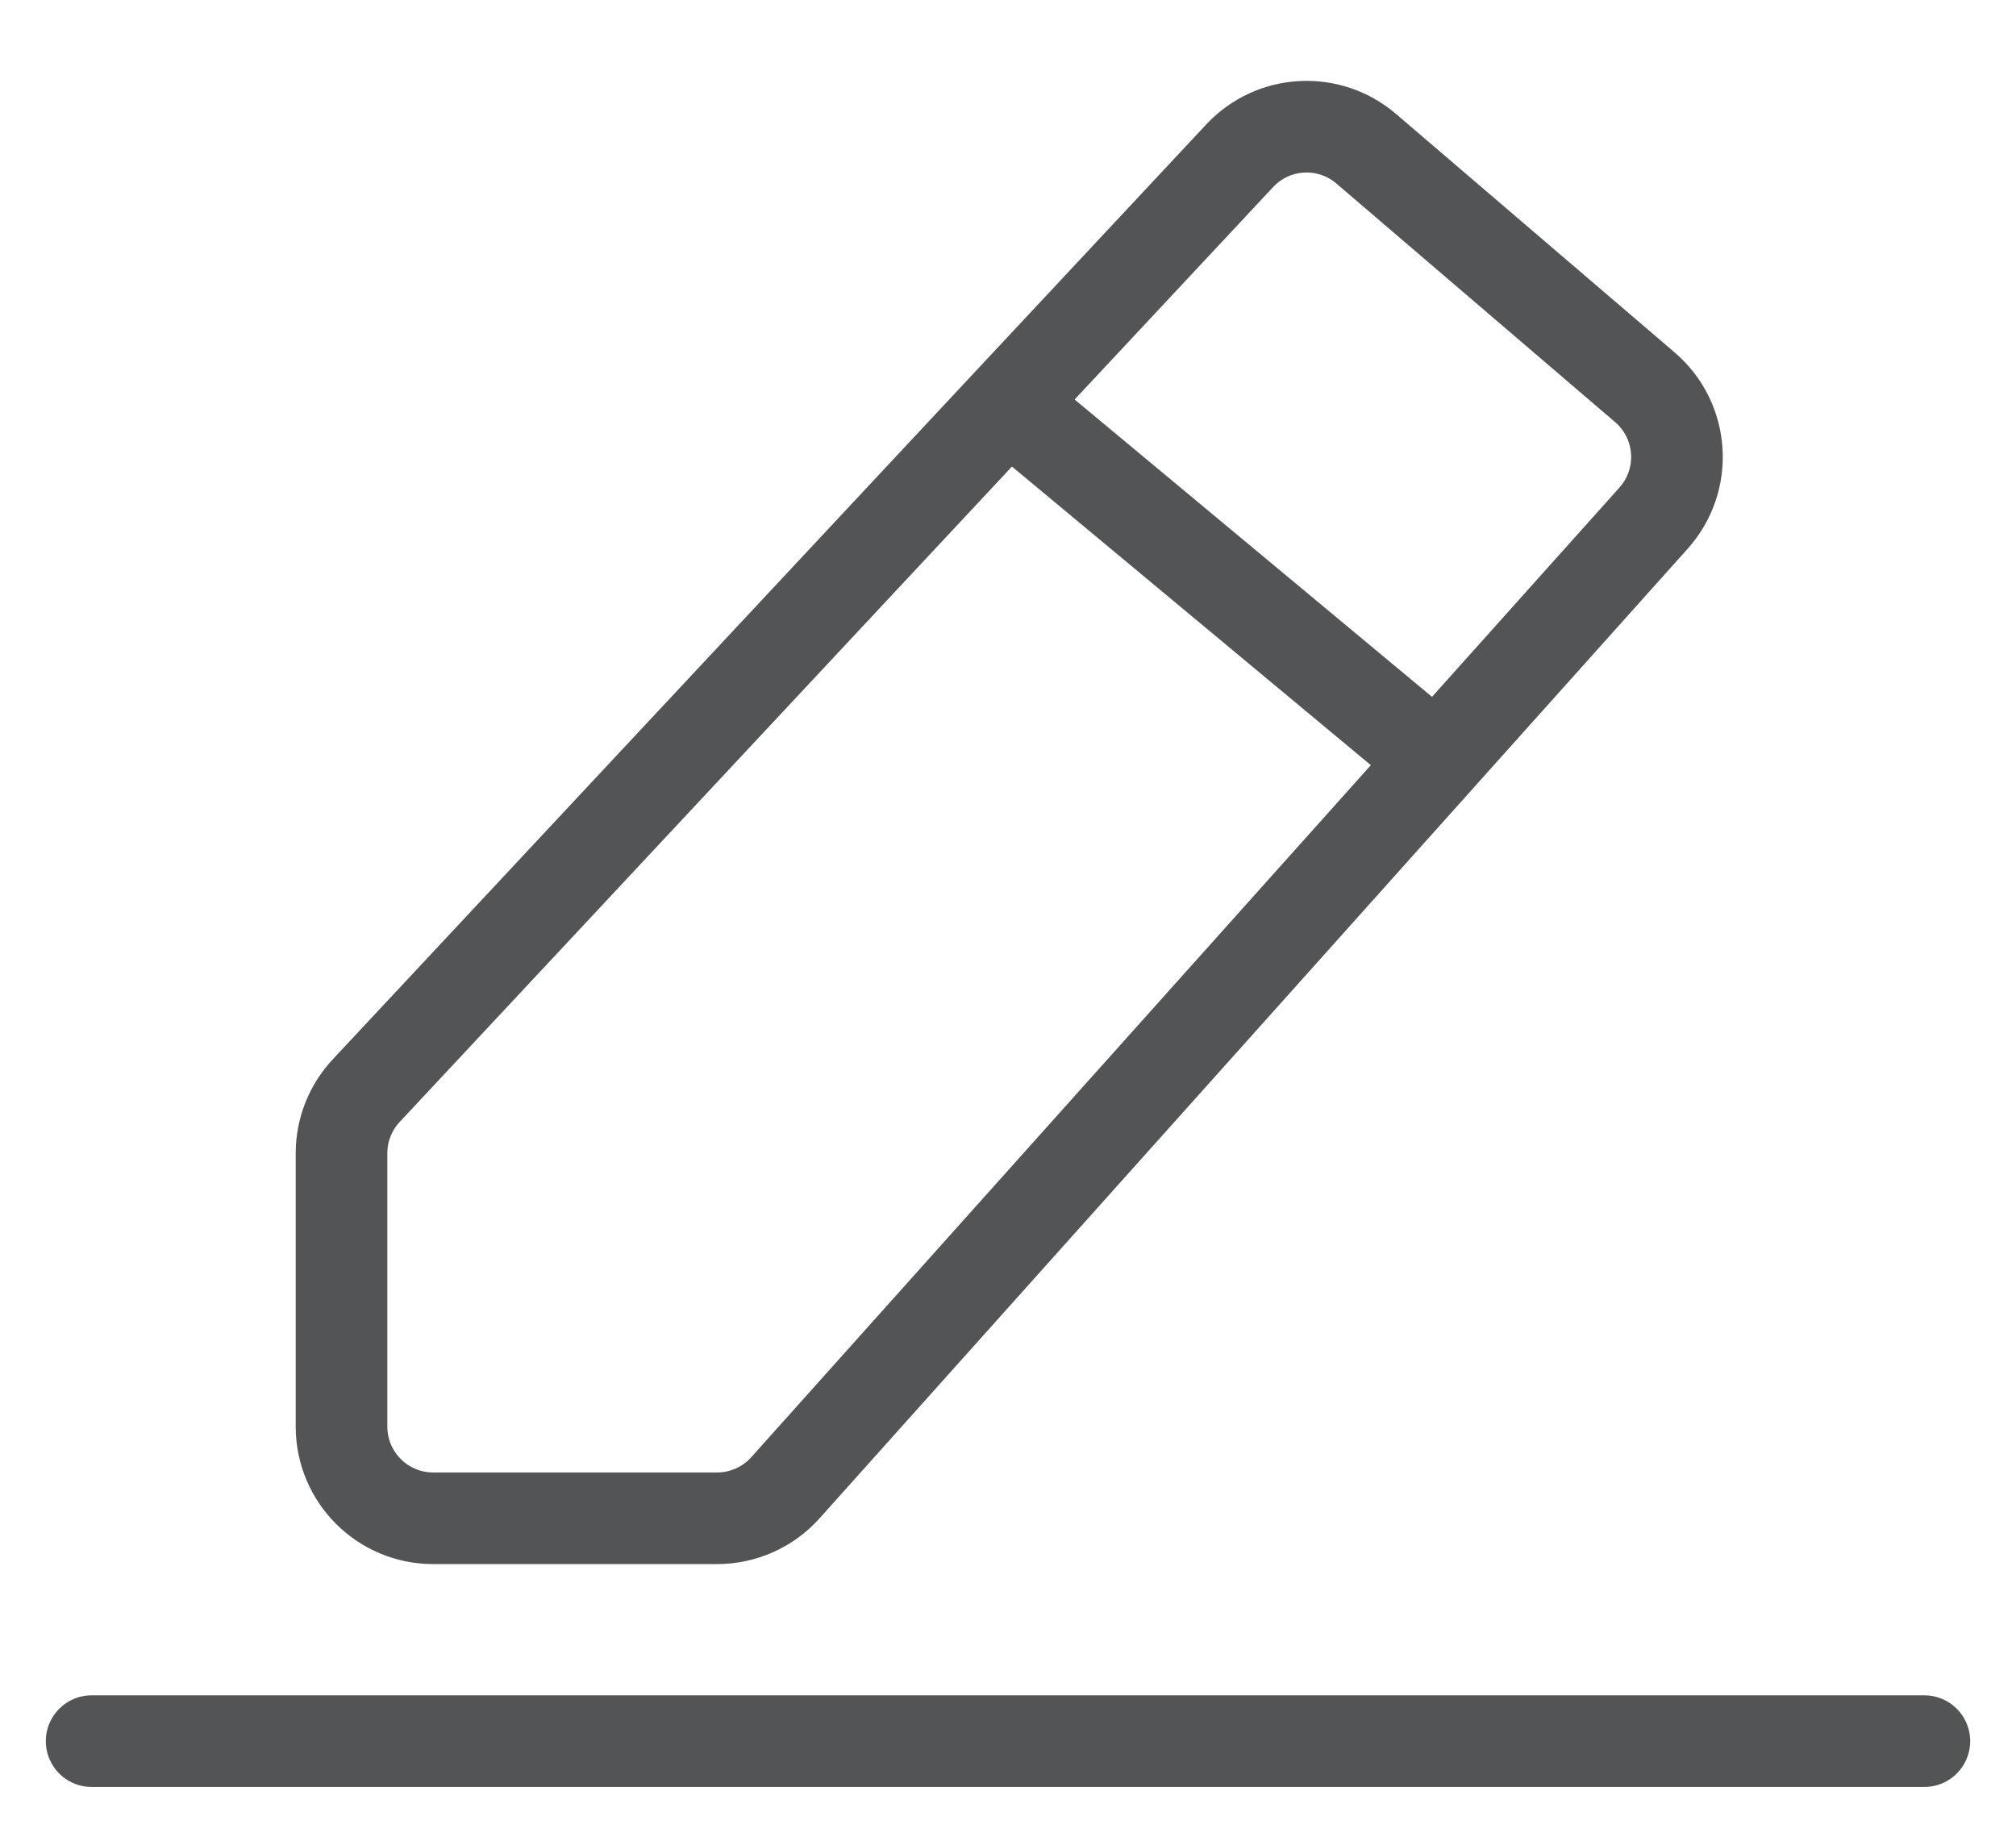 <svg width="22" height="20" viewBox="0 0 22 20" fill="none" xmlns="http://www.w3.org/2000/svg">
    <path d="M11 4.405L13.528 1.7C13.894 1.308 14.502 1.275 14.909 1.623L17.951 4.227C18.377 4.592 18.419 5.236 18.045 5.654L15.678 8.297M11 4.405L3.997 11.901C3.824 12.086 3.727 12.33 3.727 12.584V15.568C3.727 16.12 4.175 16.568 4.727 16.568H7.826C8.11 16.568 8.381 16.447 8.571 16.235L15.678 8.297M11 4.405L15.678 8.297M1 19H21"
          stroke="#535456" stroke-linecap="round"/>
</svg>